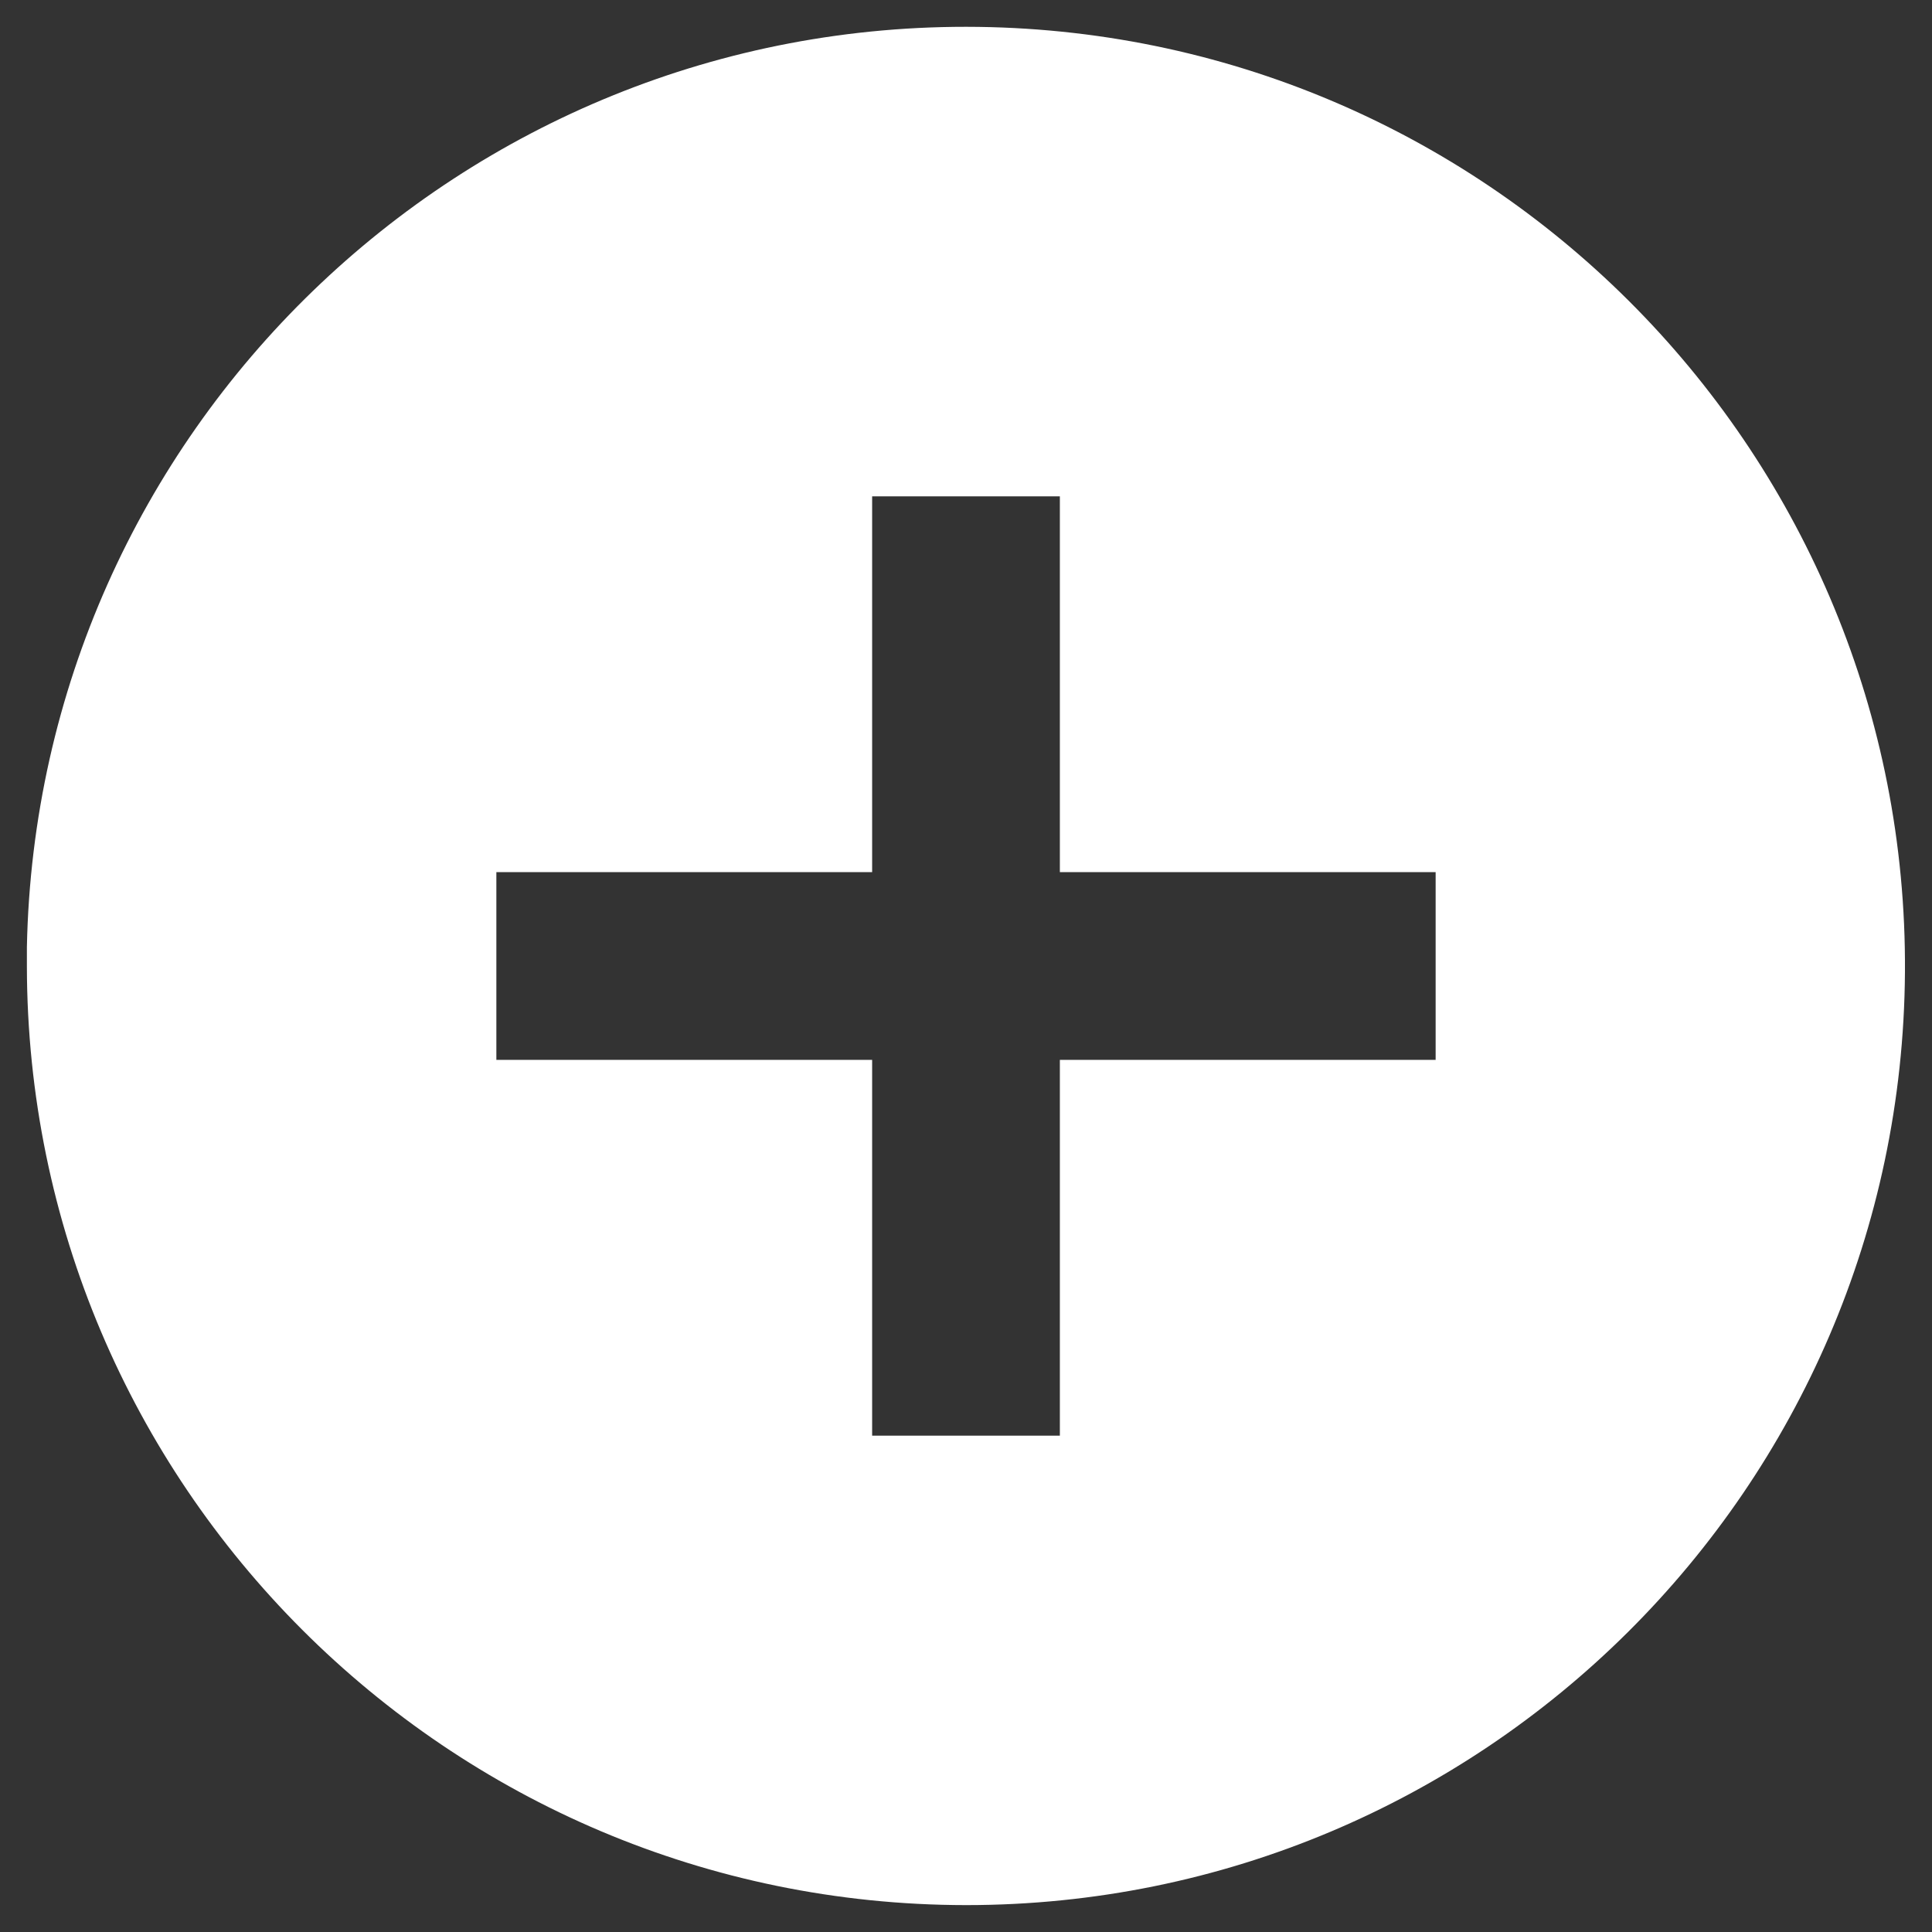 <svg width="12" height="12" viewBox="0 0 12 12" fill="none" xmlns="http://www.w3.org/2000/svg">
<rect x="0" y="0" width="12" height="12" fill="#333333" stroke="none"/>
<path d="M6 11.833C2.78 11.83 0.17 9.22 0.167 6V5.883C0.231 2.678 2.87 0.125 6.076 0.167C9.282 0.21 11.853 2.832 11.832 6.038C11.811 9.244 9.207 11.833 6 11.833ZM3.083 5.417V6.583H5.417V8.917H6.583V6.583H8.917V5.417H6.583V3.083H5.417V5.417H3.083Z" fill="white"/>
</svg>
